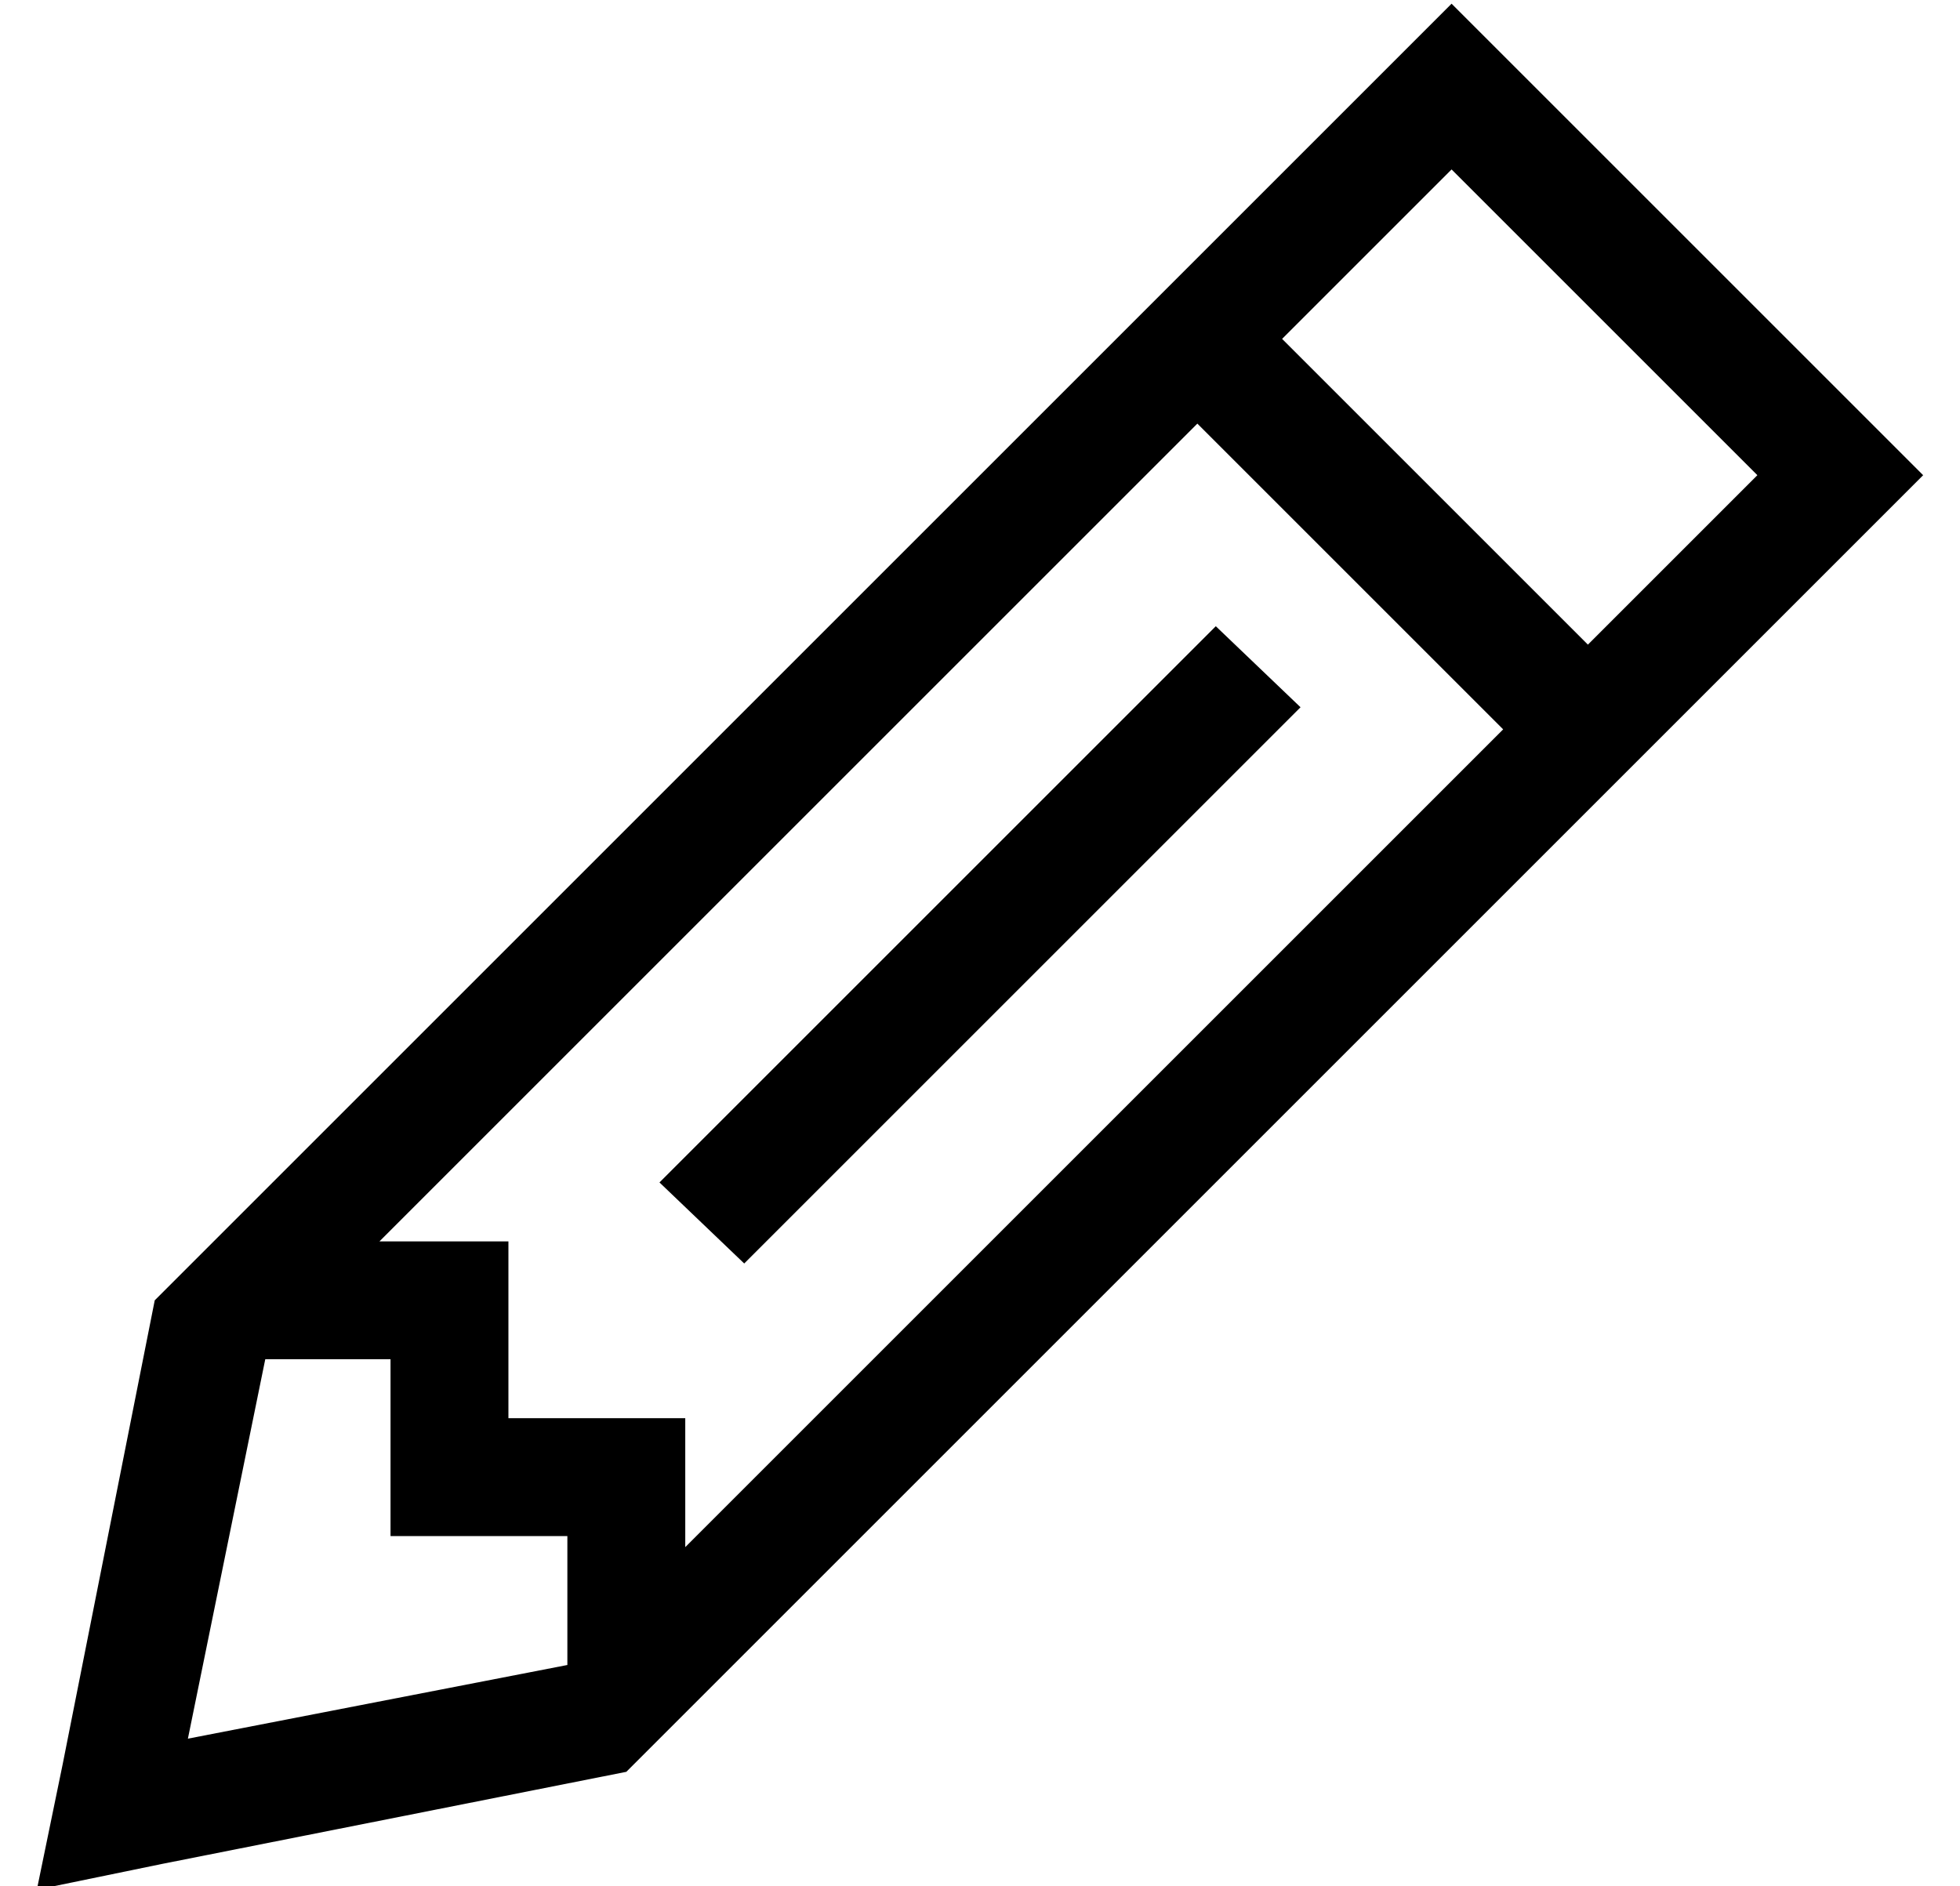 <?xml version="1.0" standalone="no"?>
<!DOCTYPE svg PUBLIC "-//W3C//DTD SVG 1.1//EN" "http://www.w3.org/Graphics/SVG/1.1/DTD/svg11.dtd" >
<svg xmlns="http://www.w3.org/2000/svg" xmlns:xlink="http://www.w3.org/1999/xlink" version="1.1" viewBox="-10 -40 532 512">
   <path fill="currentColor"
d="M0 473l7 -34l-7 34l7 -34l25 -126v0l329 -329v0l23 -23v0l23 23v0l82 82v0l23 23v0l-23 23v0l-329 329v0l-126 25v0l-34 7v0zM176 361v19v-19v19l222 -222v0l-83 -83v0l-222 222v0h19h16v16v0v32v0h32h16v16v0zM144 409v-32v32v-32h-32h-16v-16v0v-32v0h-32v0h-2l-21 103
v0l103 -20v0v-3v0zM421 135l46 -46l-46 46l46 -46l-83 -83v0l-46 46v0l83 83v0zM331 164l-128 128l128 -128l-128 128l-11 11v0l-23 -22v0l12 -12v0l128 -128v0l11 -11v0l23 22v0l-12 12v0z" />
</svg>
